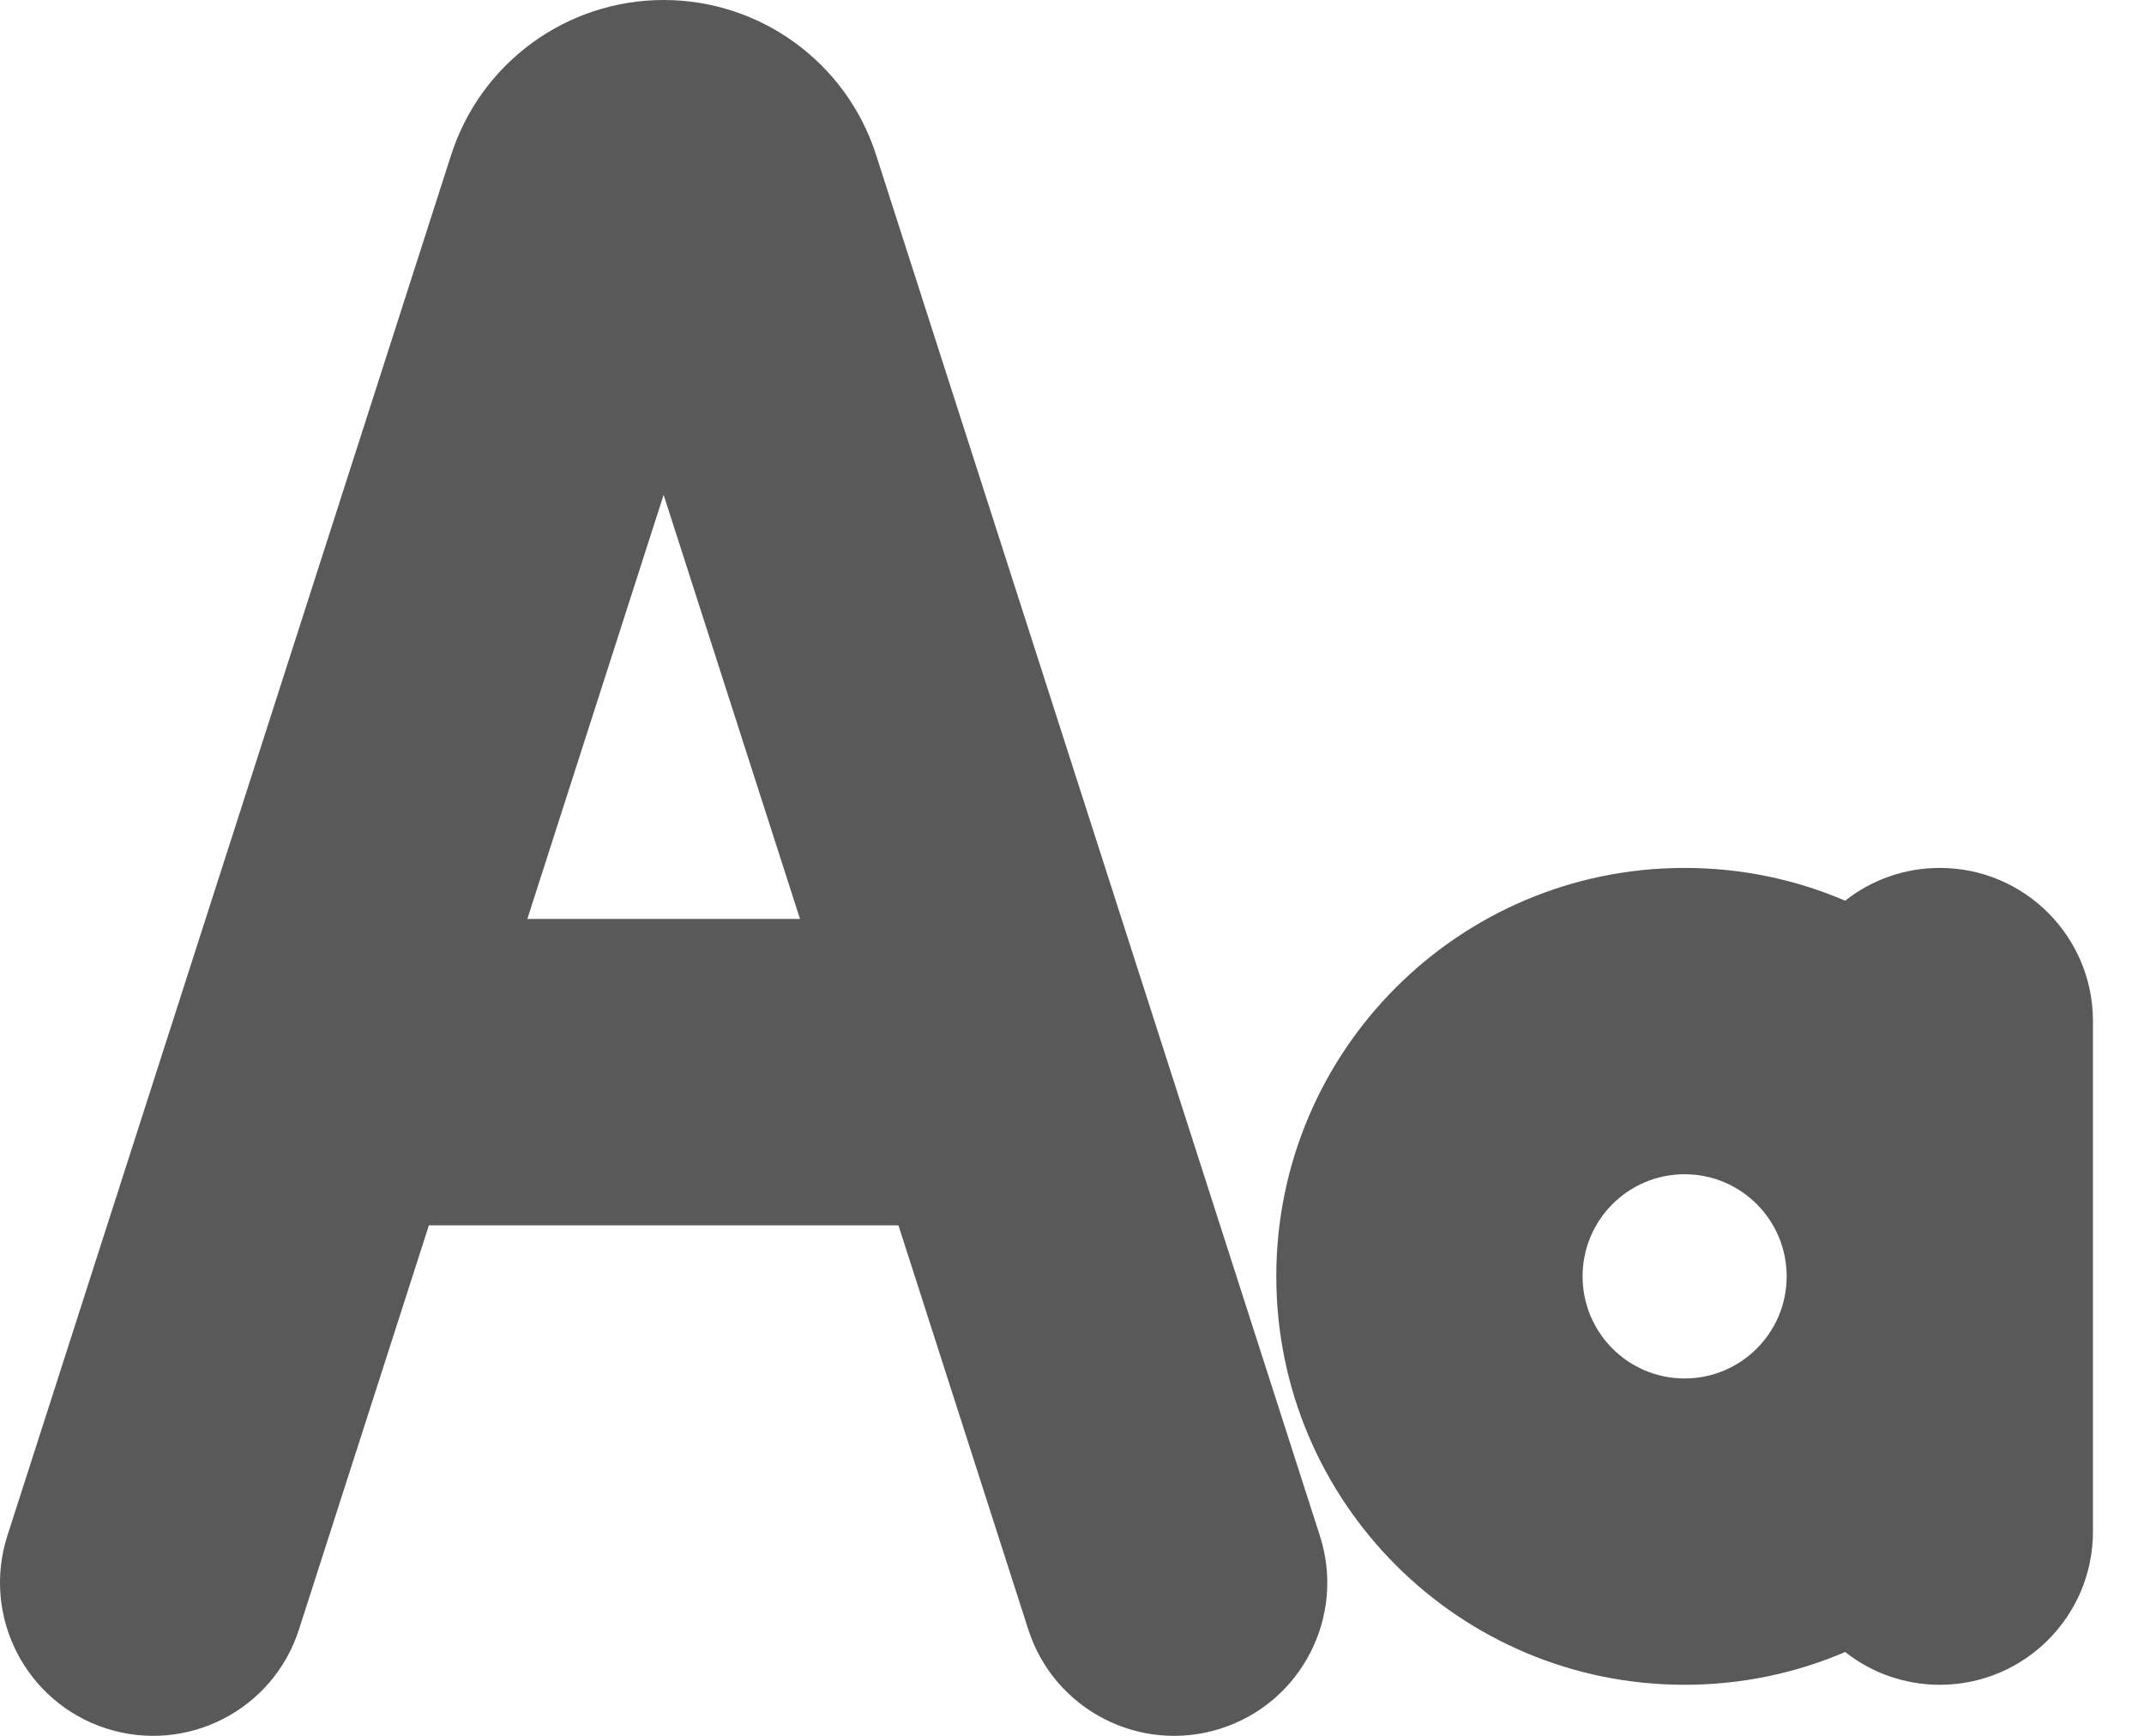 <svg width="21" height="17" viewBox="0 0 21 17" fill="none" xmlns="http://www.w3.org/2000/svg">
<g id="font_size_fill">
<path fill-rule="evenodd" clip-rule="evenodd" d="M2.928 15.959C2.675 16.748 1.83 17.181 1.041 16.928C0.253 16.674 -0.181 15.83 0.072 15.041L4.419 1.517C4.71 0.613 5.551 0 6.5 0C7.45 0 8.291 0.613 8.581 1.517L12.928 15.041C13.182 15.83 12.748 16.674 11.959 16.928C11.171 17.181 10.326 16.748 10.072 15.959L8.8 12H4.201L2.928 15.959ZM5.165 9H7.836L6.5 4.846L5.165 9Z" fill="#595959"/>
<path fill-rule="evenodd" clip-rule="evenodd" d="M18.073 8.821C18.328 8.62 18.65 8.5 19 8.5C19.829 8.5 20.5 9.172 20.5 10V15C20.5 15.828 19.829 16.5 19 16.5C18.65 16.5 18.328 16.38 18.073 16.179C17.59 16.386 17.059 16.5 16.5 16.5C14.291 16.5 12.501 14.709 12.501 12.5C12.501 10.291 14.291 8.5 16.5 8.5C17.059 8.5 17.59 8.614 18.073 8.821ZM17.5 12.5C17.5 11.948 17.053 11.5 16.5 11.5C15.948 11.5 15.501 11.948 15.501 12.5C15.501 13.052 15.948 13.5 16.5 13.5C17.053 13.5 17.5 13.052 17.5 12.5Z" fill="#595959"/>
</g>
</svg>

